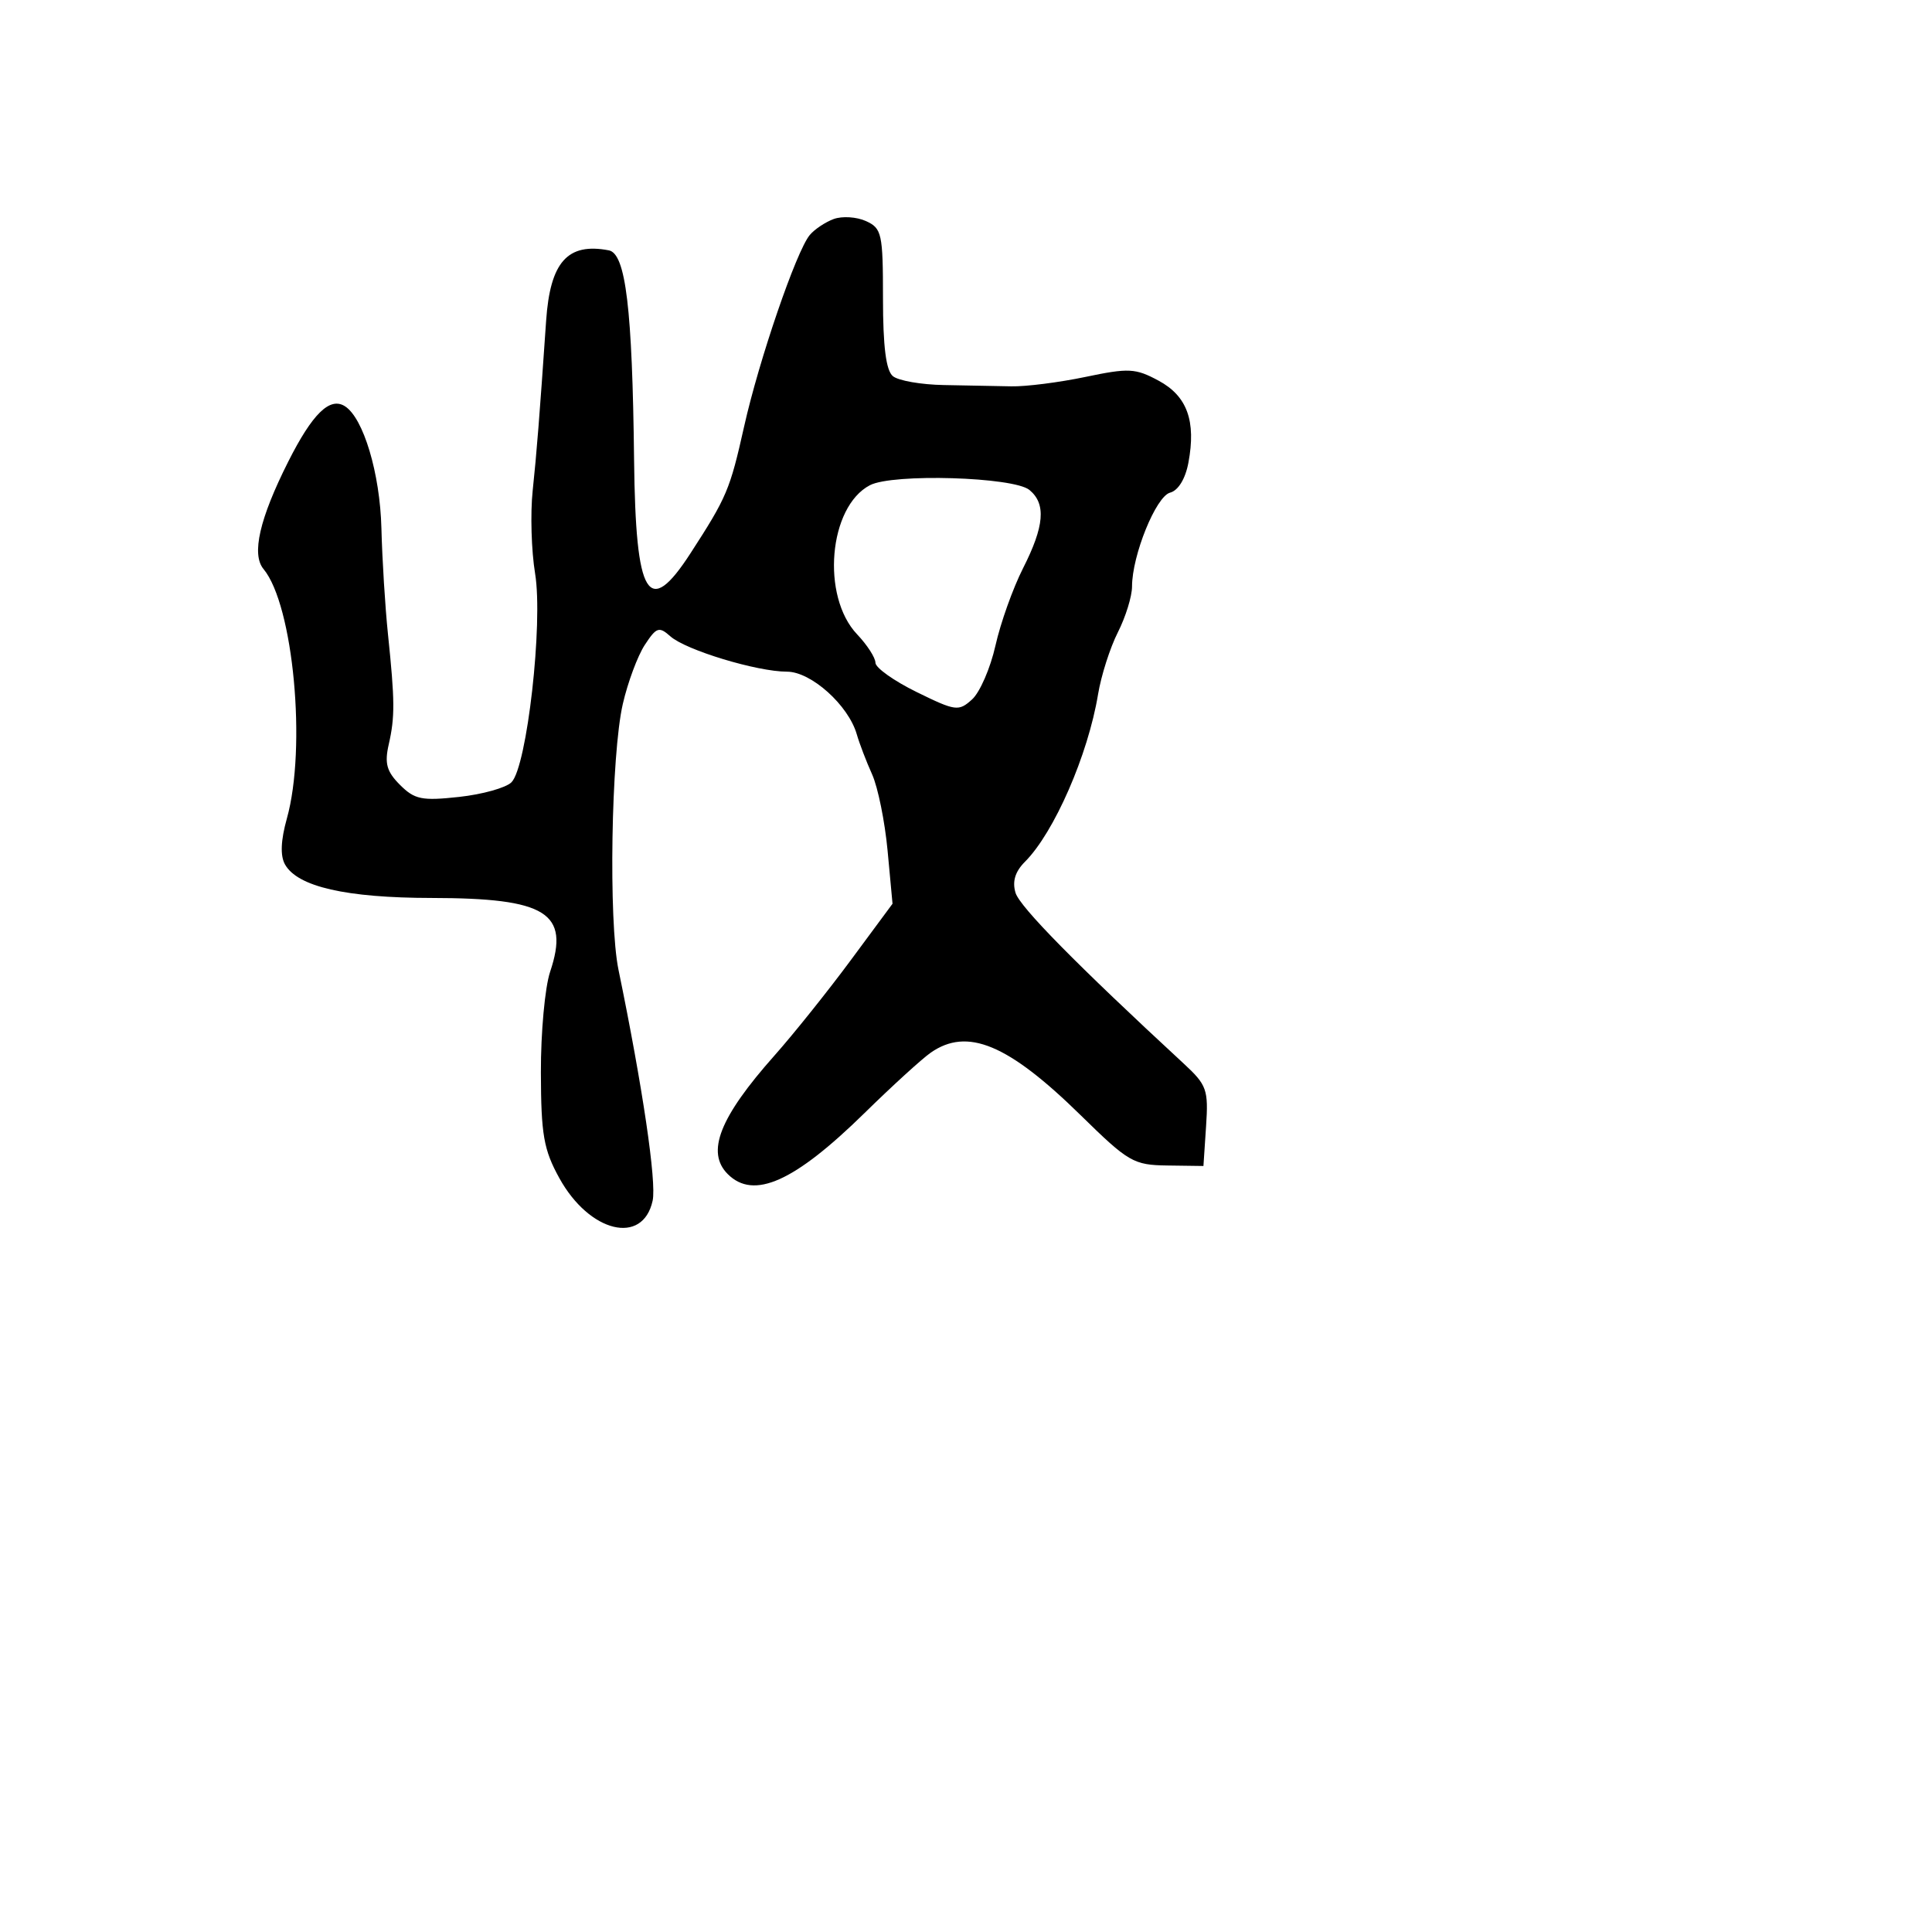 <svg xmlns="http://www.w3.org/2000/svg" width="256" height="256" viewBox="0 0 256 256" version="1.1">
	<path d="M 110.465 29.024 C 109.346 29.438, 107.918 30.393, 107.293 31.147 C 105.507 33.298, 100.574 47.692, 98.603 56.500 C 96.721 64.907, 96.318 65.861, 91.500 73.303 C 85.894 81.963, 84.227 79.217, 84.019 60.977 C 83.790 40.877, 82.914 33.600, 80.671 33.172 C 75.202 32.128, 72.900 34.713, 72.365 42.500 C 71.485 55.303, 71.108 60.066, 70.584 65 C 70.262 68.025, 70.406 72.975, 70.904 76 C 71.983 82.564, 69.828 101.601, 67.773 103.656 C 67.042 104.387, 63.916 105.260, 60.827 105.597 C 55.901 106.134, 54.938 105.938, 53.001 104.001 C 51.237 102.237, 50.936 101.157, 51.508 98.646 C 52.341 94.992, 52.326 92.868, 51.405 84 C 51.033 80.425, 50.644 74.125, 50.539 70 C 50.354 62.713, 48.153 55.365, 45.691 53.820 C 43.693 52.565, 41.385 54.831, 38.184 61.188 C 34.390 68.726, 33.303 73.455, 34.918 75.401 C 38.878 80.173, 40.644 99.055, 38.010 108.463 C 37.202 111.351, 37.118 113.388, 37.760 114.536 C 39.417 117.497, 45.850 118.969, 57.203 118.985 C 72.421 119.006, 75.517 120.936, 72.894 128.766 C 72.205 130.820, 71.655 136.825, 71.670 142.111 C 71.693 150.370, 72.038 152.340, 74.115 156.106 C 78.103 163.336, 85.171 165.052, 86.476 159.107 C 87.017 156.647, 85.145 143.980, 81.953 128.500 C 80.622 122.046, 80.979 100.018, 82.523 93.288 C 83.181 90.422, 84.493 86.897, 85.438 85.454 C 86.982 83.098, 87.326 82.982, 88.828 84.318 C 90.880 86.143, 100.310 89, 104.280 89 C 107.473 89, 112.421 93.441, 113.528 97.301 C 113.875 98.510, 114.789 100.899, 115.559 102.609 C 116.330 104.319, 117.253 108.875, 117.612 112.734 L 118.264 119.750 112.737 127.223 C 109.697 131.334, 105.147 137.020, 102.625 139.859 C 95.351 148.050, 93.528 152.671, 96.429 155.571 C 99.868 159.011, 105.243 156.613, 114.548 147.490 C 118.195 143.914, 122.138 140.316, 123.312 139.494 C 128.171 136.091, 133.580 138.346, 143.211 147.789 C 149.539 153.993, 150.195 154.373, 154.692 154.435 L 159.461 154.500 159.810 149.245 C 160.134 144.372, 159.917 143.767, 156.830 140.914 C 142.643 127.804, 135.130 120.174, 134.563 118.301 C 134.110 116.803, 134.508 115.492, 135.811 114.189 C 139.676 110.324, 144.176 100.017, 145.498 92 C 145.906 89.525, 147.086 85.830, 148.120 83.790 C 149.154 81.749, 150 79.017, 150 77.718 C 150 73.596, 153.175 65.767, 155.044 65.278 C 156.121 64.997, 157.068 63.451, 157.467 61.324 C 158.506 55.785, 157.308 52.481, 153.519 50.440 C 150.452 48.788, 149.559 48.743, 143.820 49.946 C 140.344 50.674, 135.925 51.235, 134 51.192 C 132.075 51.149, 128.052 51.072, 125.060 51.021 C 122.068 50.971, 119.030 50.440, 118.310 49.842 C 117.403 49.090, 117 45.916, 117 39.538 C 117 30.950, 116.846 30.251, 114.750 29.296 C 113.513 28.732, 111.584 28.610, 110.465 29.024 M 115.267 64.293 C 109.797 67.151, 108.781 79.008, 113.574 84.055 C 114.908 85.460, 116 87.152, 116 87.816 C 116 88.479, 118.458 90.227, 121.462 91.700 C 126.632 94.236, 127.024 94.288, 128.806 92.676 C 129.841 91.739, 131.235 88.526, 131.905 85.536 C 132.574 82.546, 134.217 77.940, 135.556 75.300 C 138.389 69.716, 138.632 66.769, 136.411 64.926 C 134.320 63.191, 118.295 62.711, 115.267 64.293" stroke="none" fill="black" fill-rule="evenodd"/>
</svg>